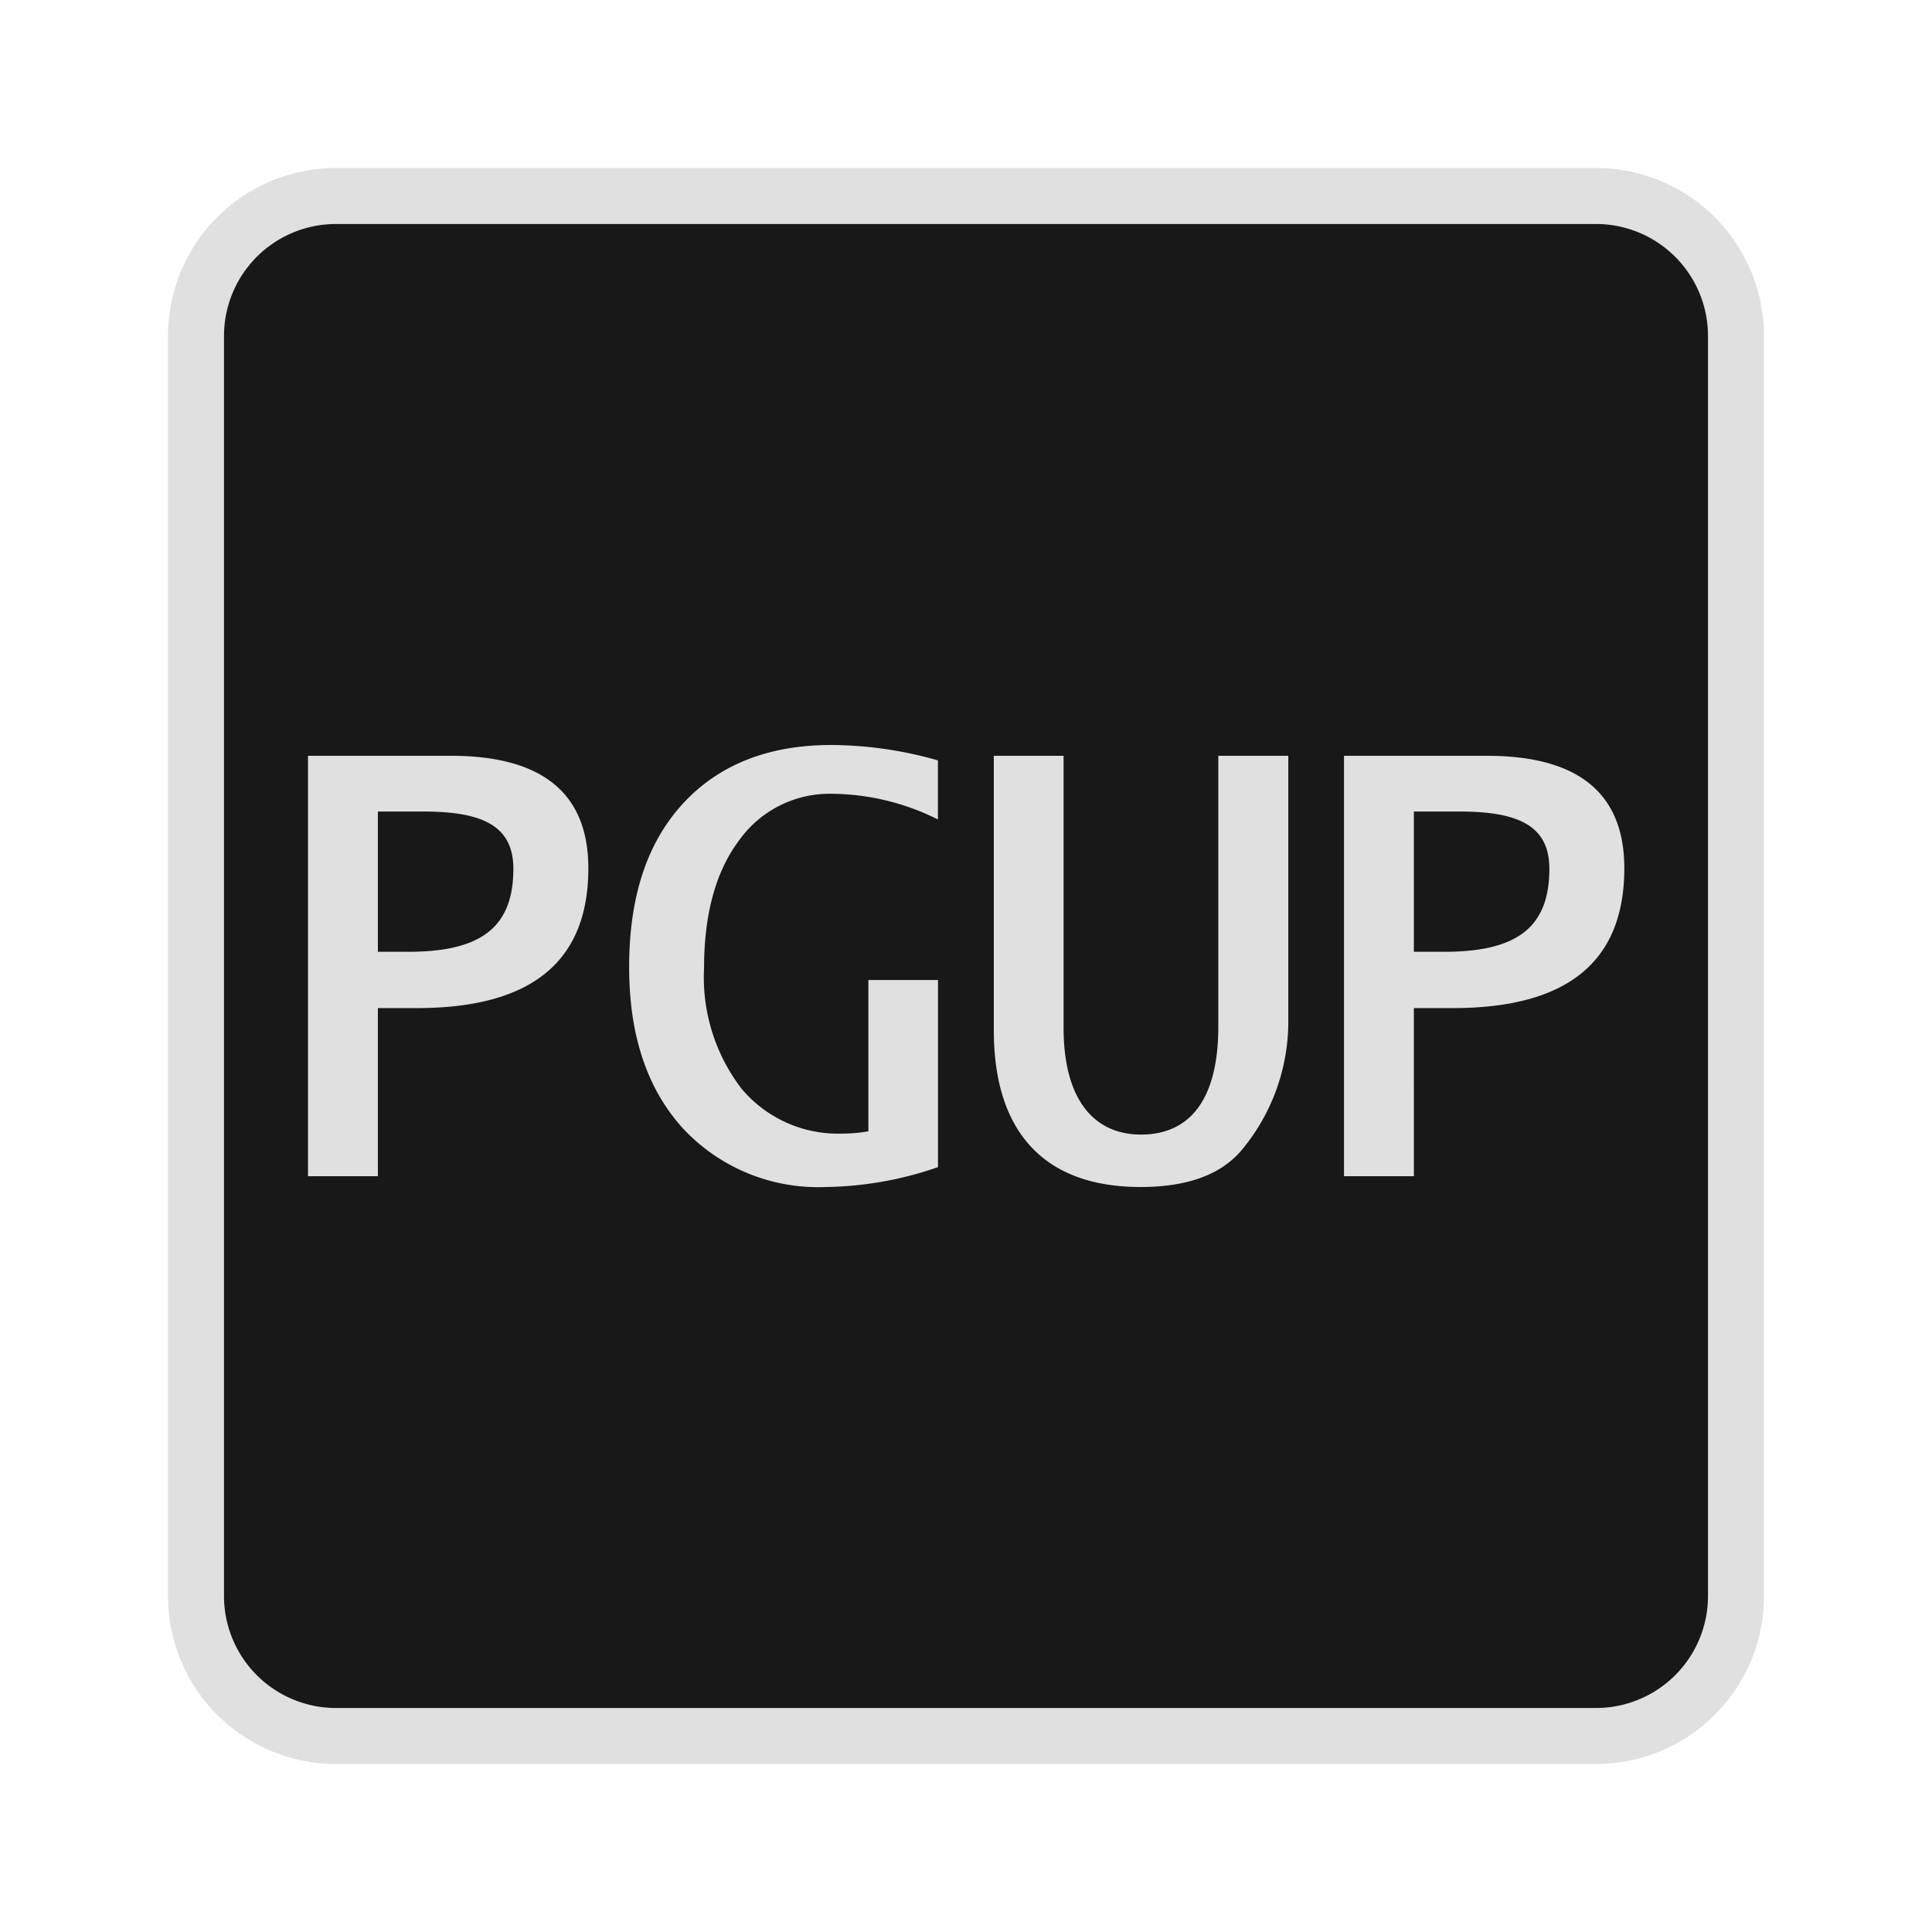 <svg id="kbd_100" data-name="kbd 100" xmlns="http://www.w3.org/2000/svg" width="138" height="138" viewBox="0 0 138 138">
<defs>
    <style>
      .cls-1 {
        fill: #181818;
        stroke: #e0e0e0;
        stroke-width: 4px;
      }

      .cls-1, .cls-2 {
        fill-rule: evenodd;
      }

      .cls-2 {
        fill: #e0e0e0;
      }
    </style>
  </defs>
  <path id="Rounded_Rectangle_1" data-name="Rounded Rectangle 1" class="cls-1" d="M24,14h90a10,10,0,0,1,10,10v90a10,10,0,0,1-10,10H24a10,10,0,0,1-10-10V24A10,10,0,0,1,24,14Z"/>
  <path class="cls-2" d="M22,84.015V53.985H32.209c6.53,0,9.815,2.678,9.815,8.035,0,6.7-4.1,9.986-12.247,9.986H26.991V84.015H22Zm4.991-16.029h2.135c5.029,0,7.543-1.583,7.543-5.925,0-3.043-2.149-4.094-6.408-4.094h-3.27V67.986ZM67,83.366a25.372,25.372,0,0,1-7.989,1.42,13.209,13.209,0,0,1-10.261-4.22c-2.555-2.841-3.811-6.655-3.811-11.485,0-4.991,1.257-8.846,3.811-11.646s6.124-4.221,10.625-4.221a28.107,28.107,0,0,1,7.62,1.1v4.22A17.158,17.158,0,0,0,59.455,56.7a7.941,7.941,0,0,0-6.692,3.367C51.1,62.3,50.29,65.348,50.29,69.163a13.065,13.065,0,0,0,2.677,8.6,8.993,8.993,0,0,0,7.259,3.206,10.547,10.547,0,0,0,1.8-.162V70H67V83.366Zm3.984-29.38H75.97V73.411c0,5.072,2.123,7.629,5.53,7.629,3.528,0,5.522-2.557,5.522-7.711V53.985h5v18.87a14.331,14.331,0,0,1-3.23,9.171c-1.46,1.827-3.882,2.76-7.329,2.76-6.692,0-10.477-3.734-10.477-11.2v-19.6ZM96,84.015V53.985h10.209c6.529,0,9.814,2.678,9.814,8.035,0,6.7-4.1,9.986-12.247,9.986h-2.785V84.015H96Zm4.991-16.029h2.135c5.029,0,7.543-1.583,7.543-5.925,0-3.043-2.149-4.094-6.407-4.094h-3.271V67.986Z"/>
</svg>
